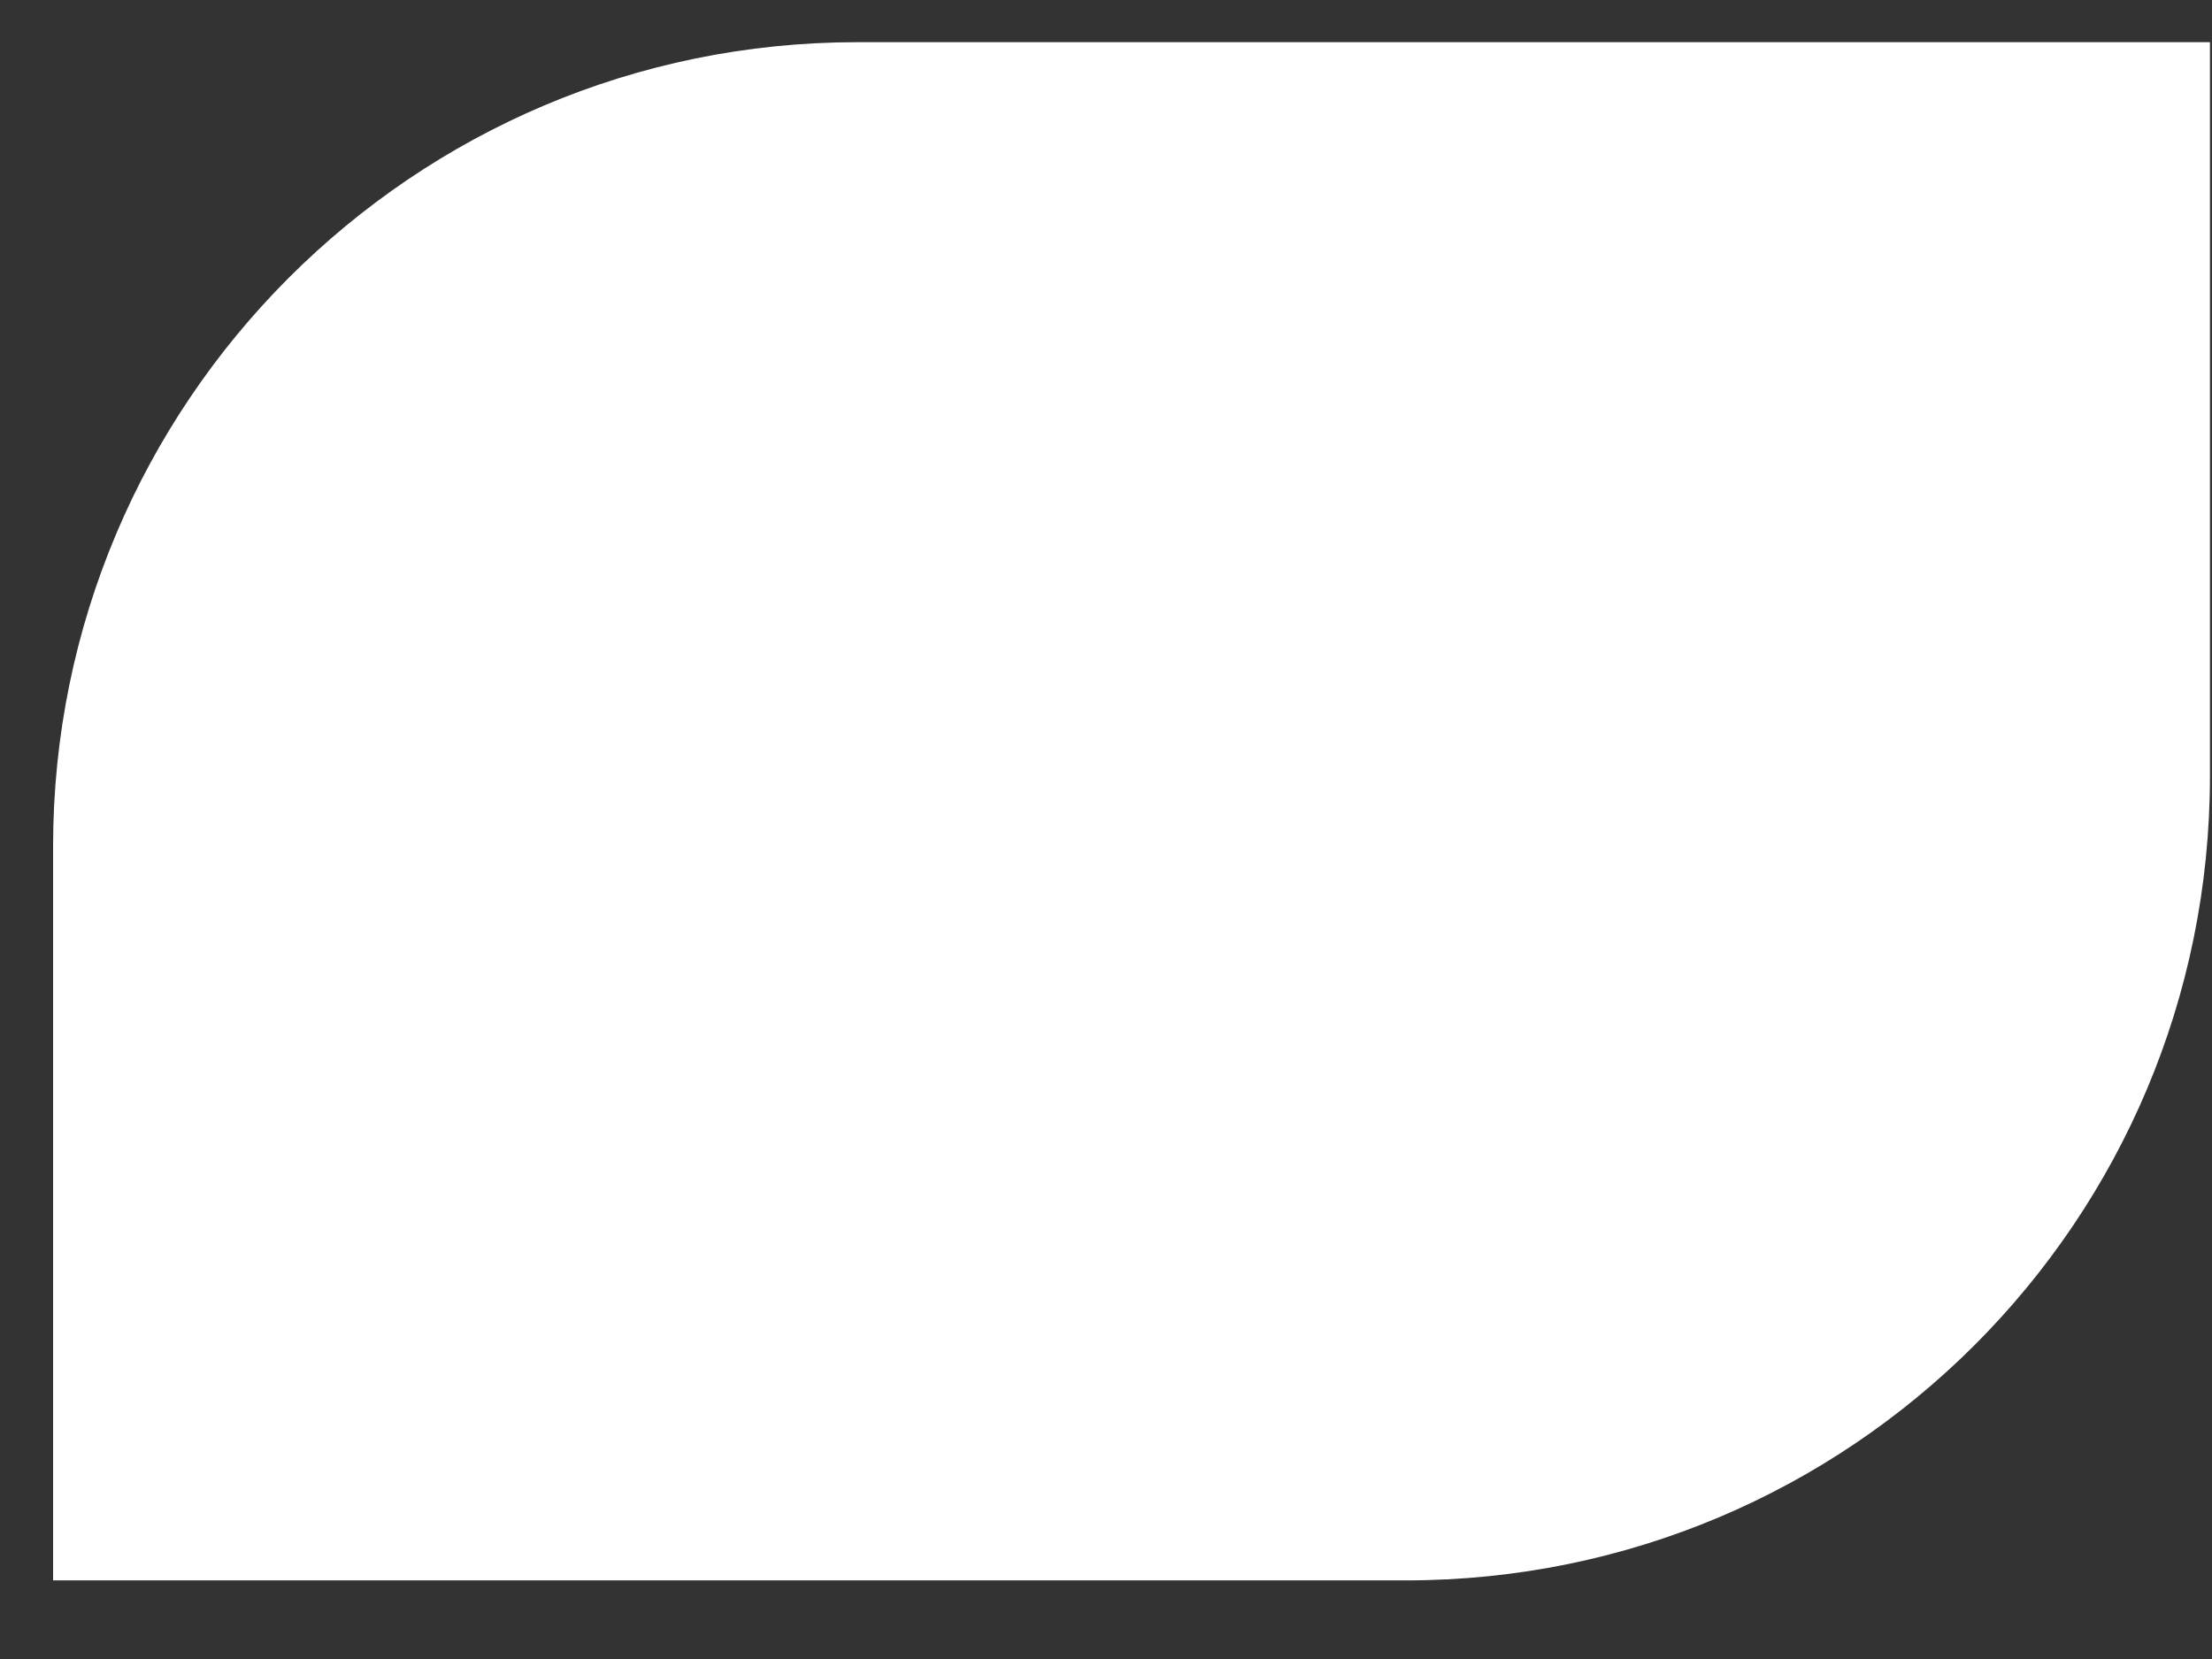<svg width="28" height="21" viewBox="0 0 28 21" fill="none" xmlns="http://www.w3.org/2000/svg">
<rect x="0" y="0" width="28" height="21" fill="#333333" stroke="none"/>
<path d="M17.794 20.005H0.672V10.714C0.672 5.106 5.222 0.534 10.852 0.534H27.974V9.825C27.974 15.455 23.423 20.005 17.794 20.005Z" fill="white"/>
</svg>
